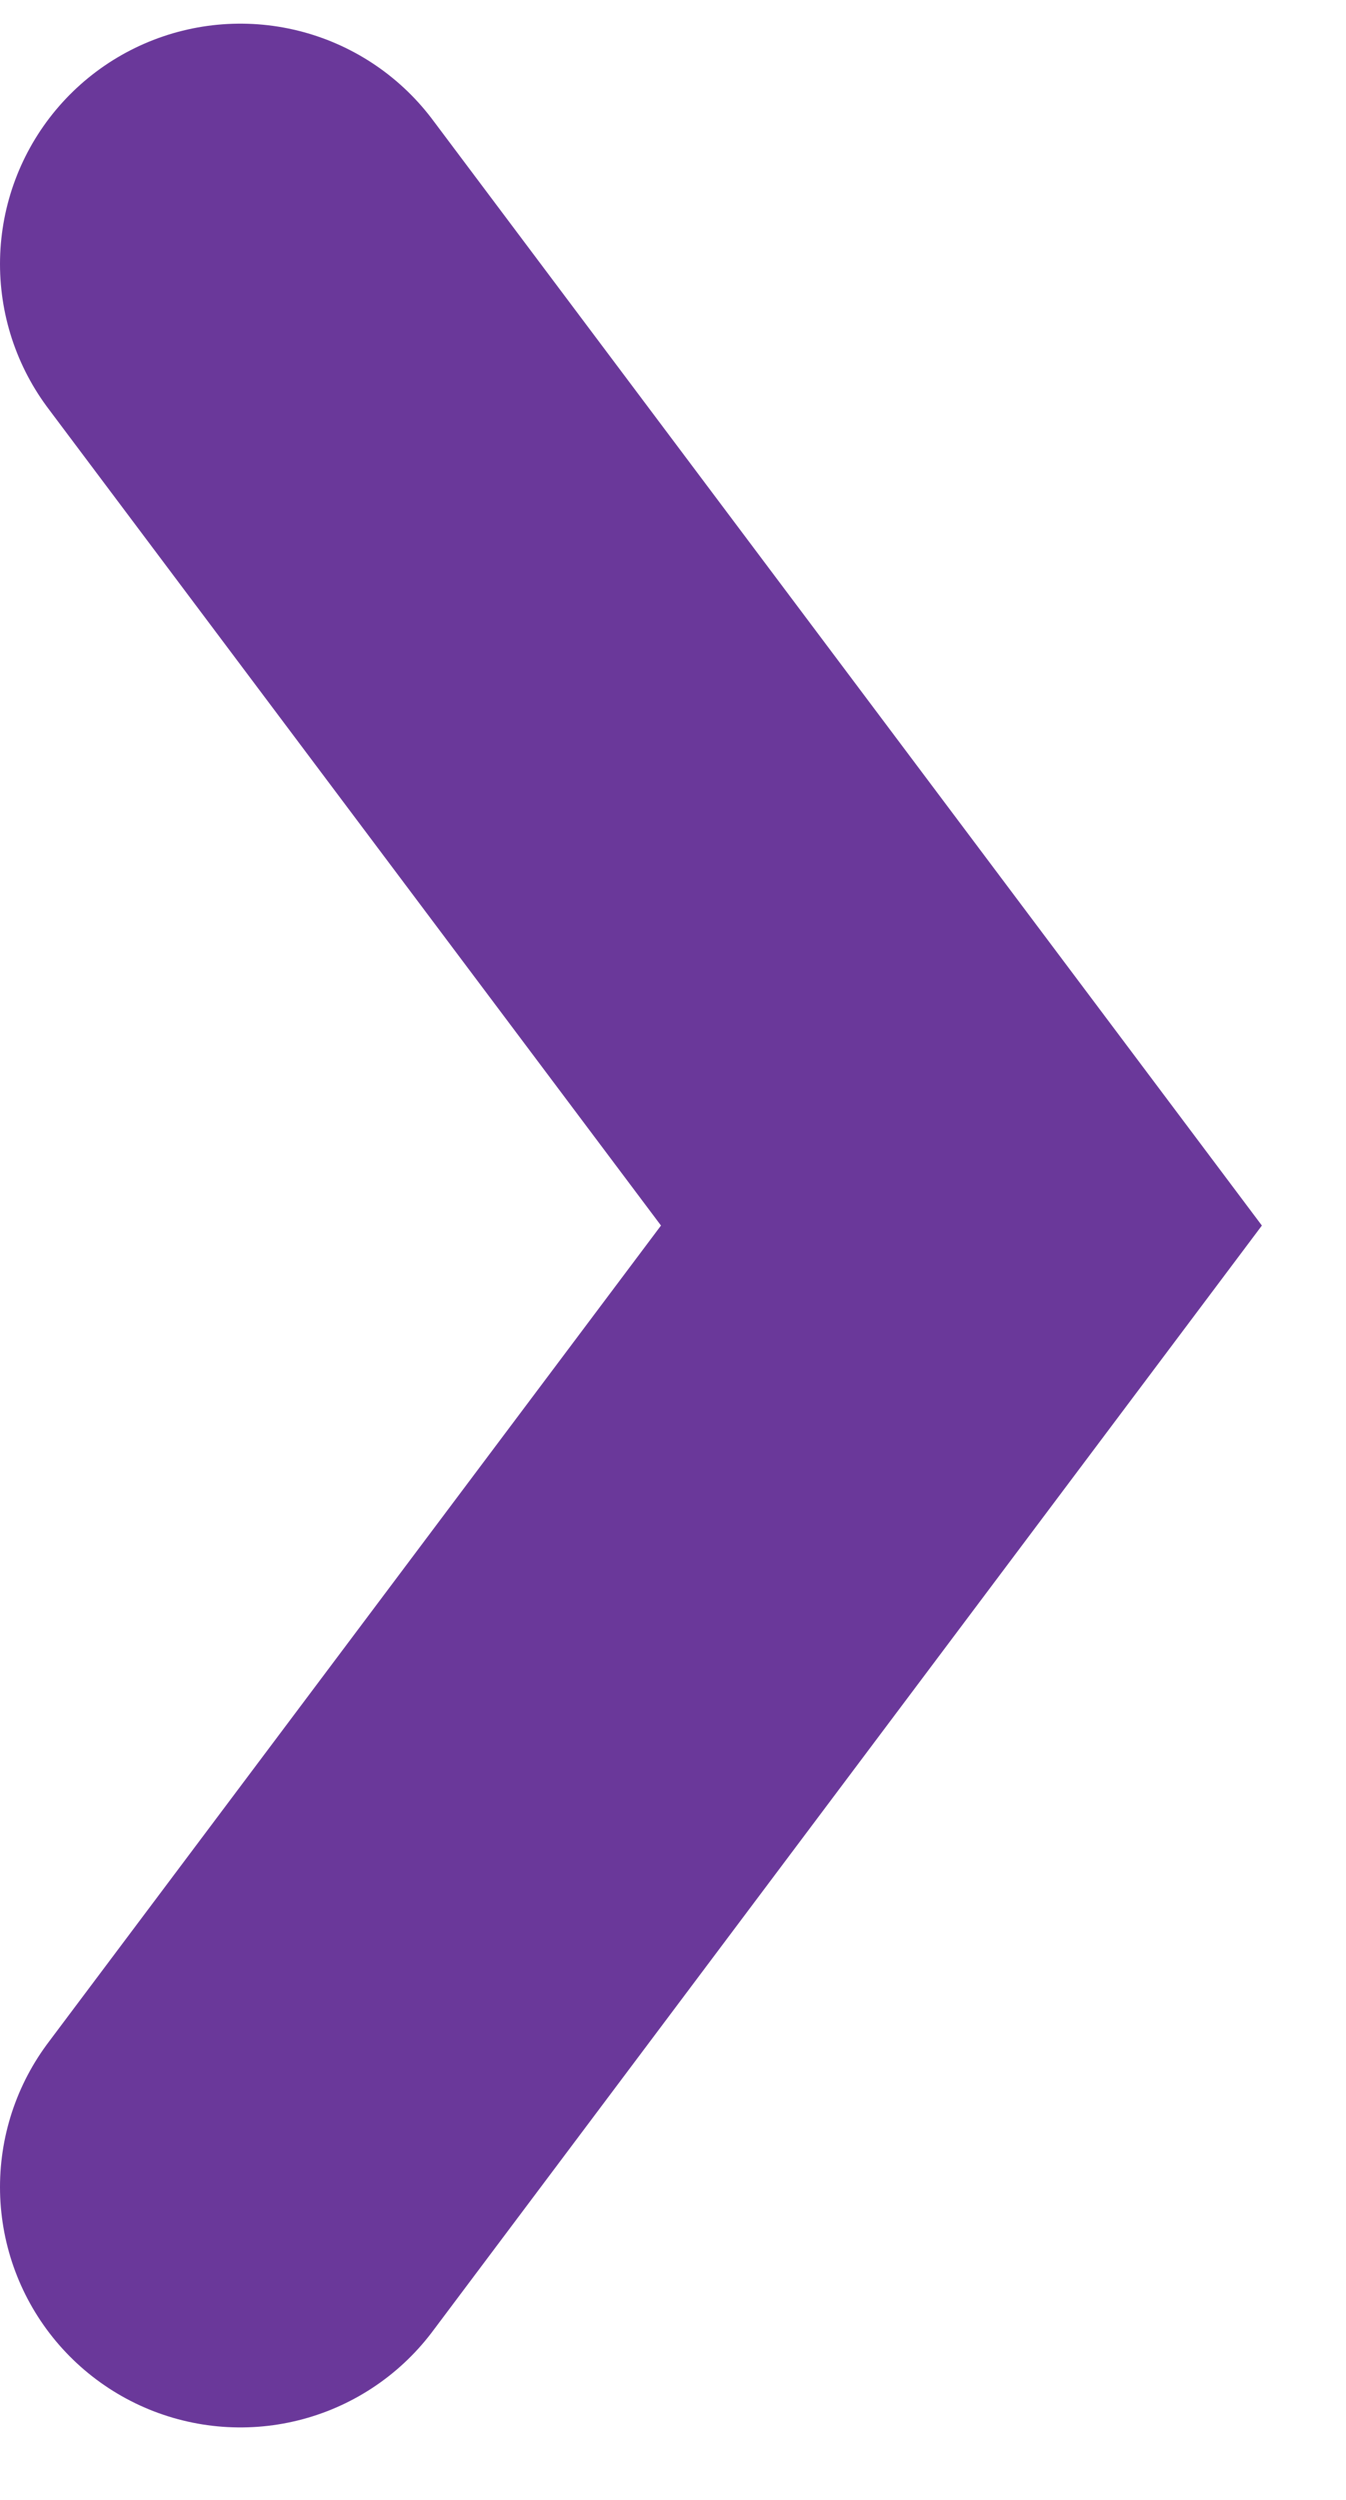 <svg width="14" height="26" viewBox="0 0 14 26" fill="none" xmlns="http://www.w3.org/2000/svg">
<path d="M2.5 22.746L10 12.746L2.5 2.746" stroke="#6A389A" stroke-width="5" stroke-linecap="round"/>
</svg>

